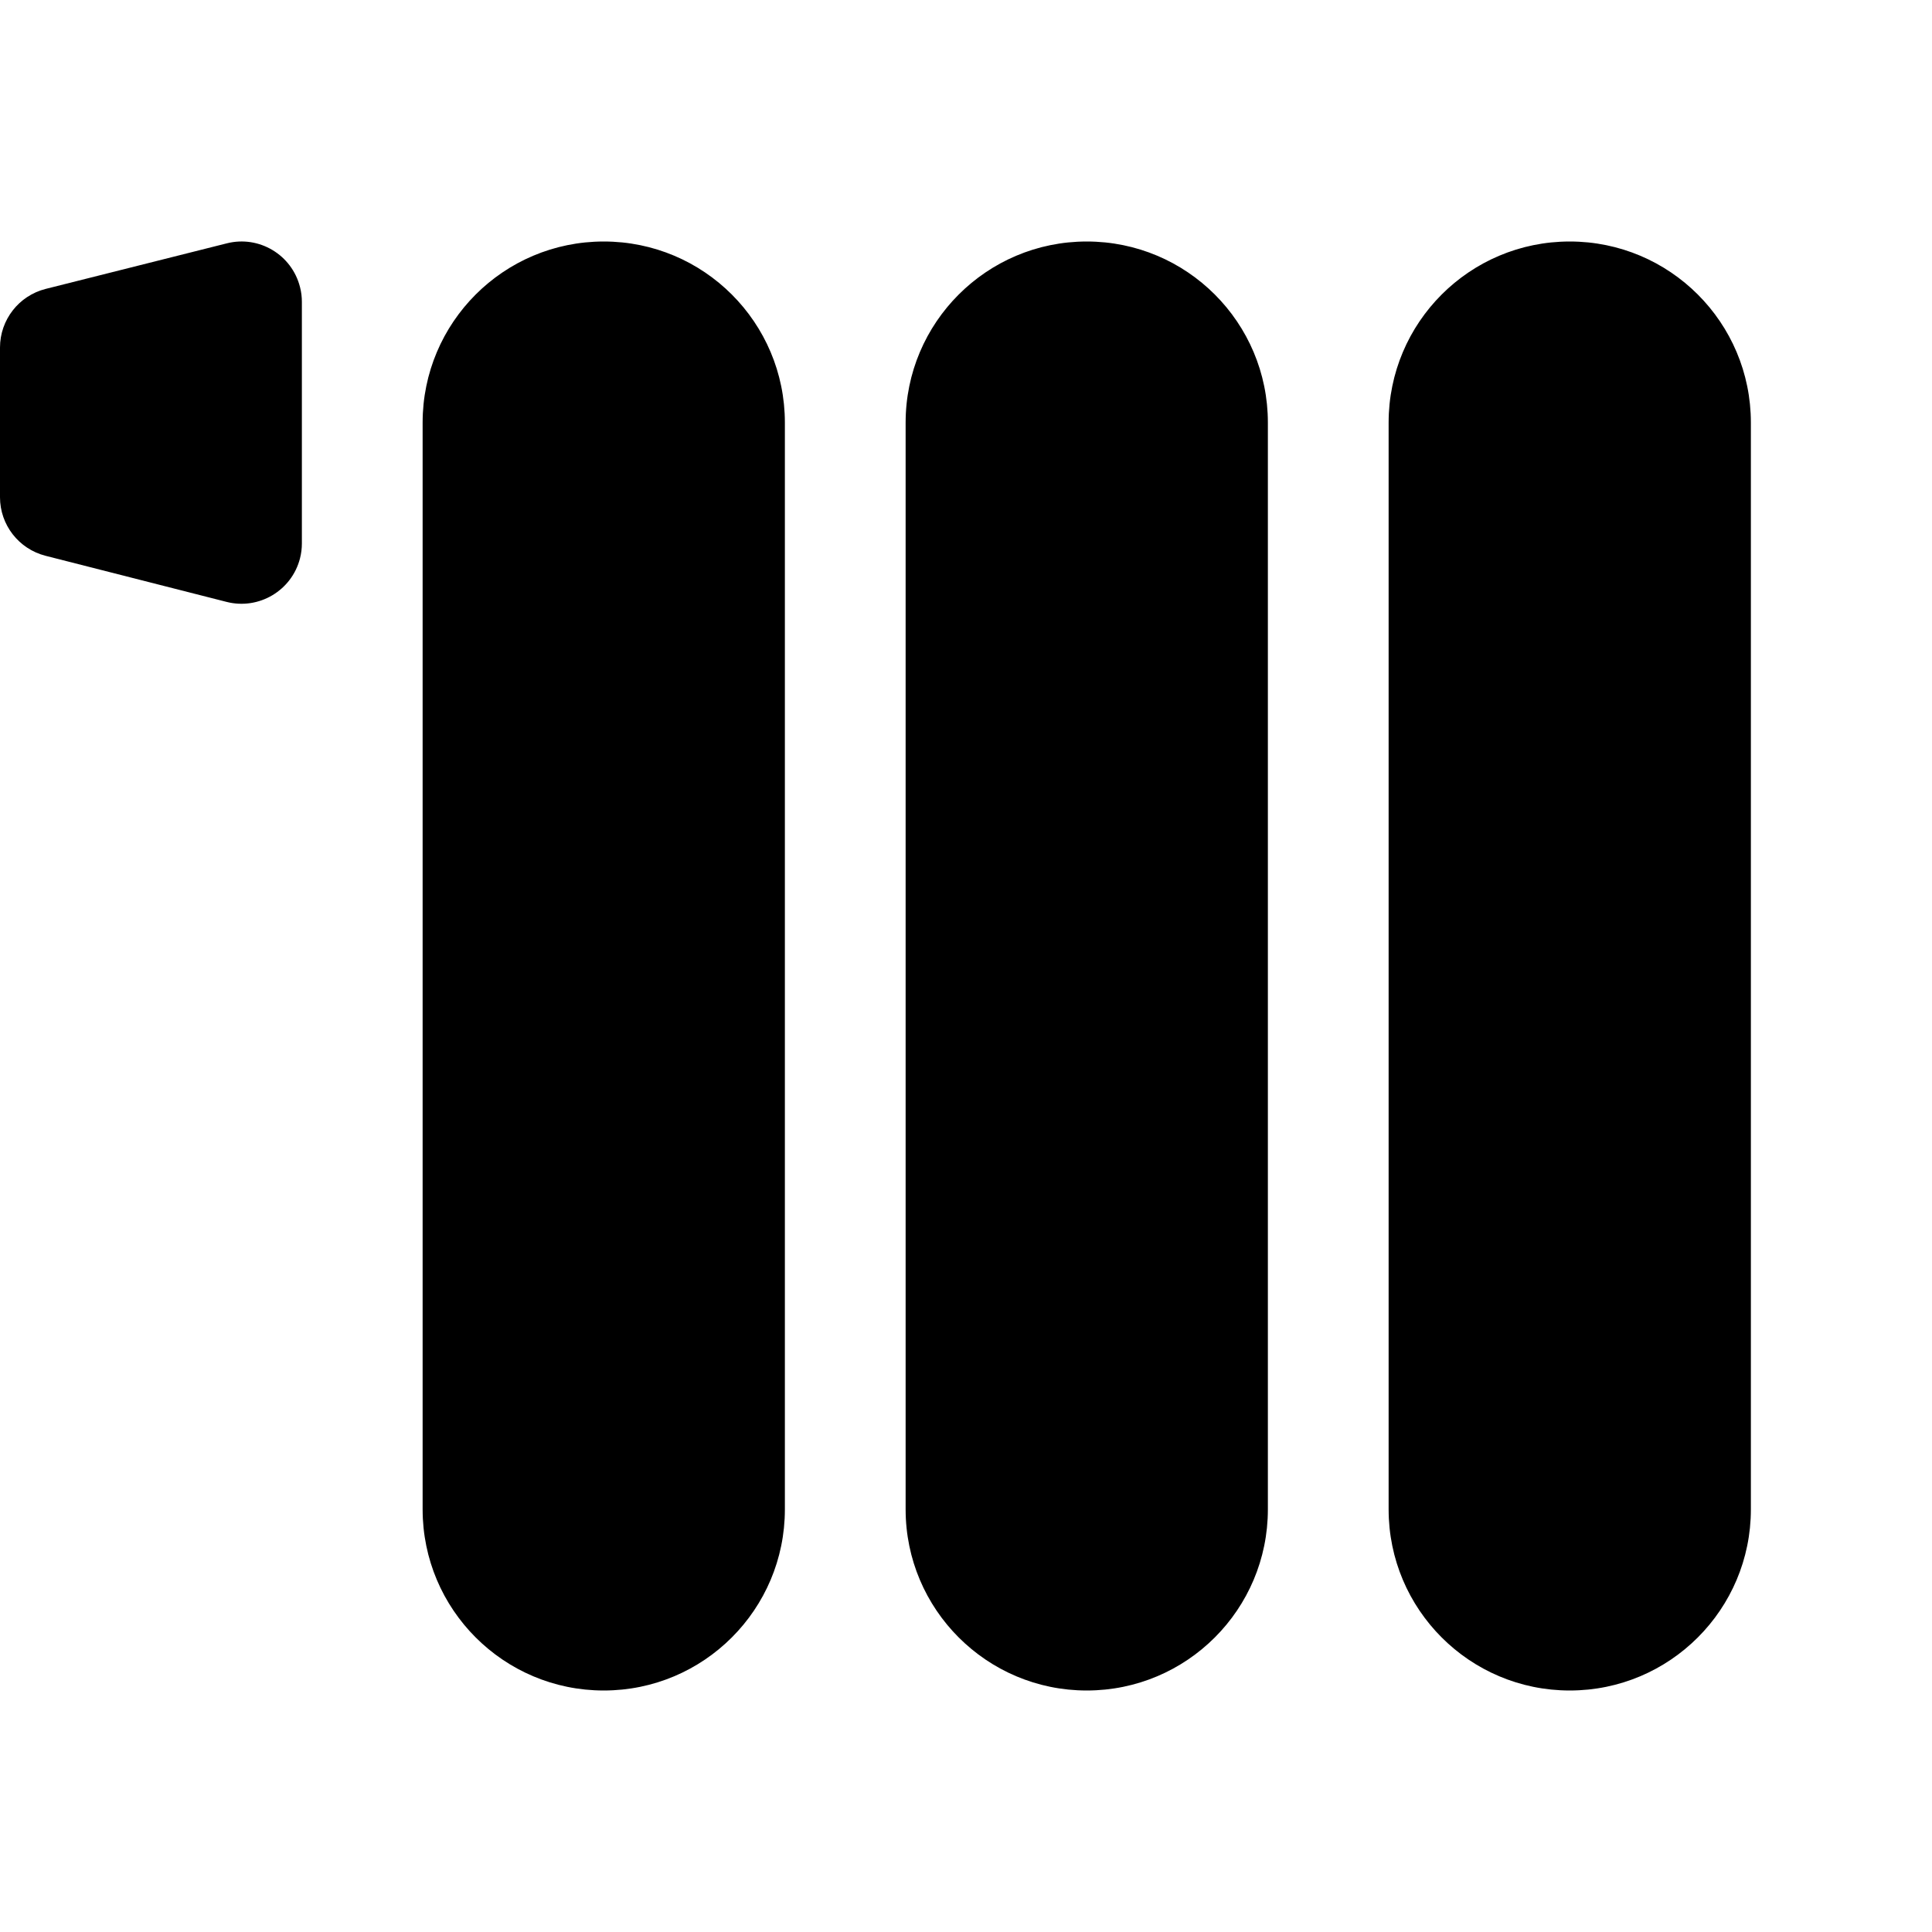 <svg width="24" height="24" viewBox="0 0 24 24" fill="none" xmlns="http://www.w3.org/2000/svg">
<path fill-rule="evenodd" clip-rule="evenodd" d="M3.75 3.75V6.749V6.75C3.75 6.811 3.743 6.873 3.727 6.935C3.625 7.336 3.216 7.579 2.815 7.477L0.565 6.904C0.233 6.819 -1.5974e-05 6.52 -1.5974e-05 6.177V4.317C-1.5974e-05 3.973 0.234 3.673 0.567 3.589L2.817 3.023C3.218 2.921 3.626 3.165 3.727 3.567C3.743 3.628 3.75 3.689 3.75 3.75ZM7.5 3C8.743 3 9.75 4.007 9.75 5.25V18.75C9.75 19.992 8.743 21 7.5 21C6.257 21 5.25 19.992 5.25 18.75V5.25C5.25 4.007 6.257 3 7.5 3ZM15.75 5.25C15.75 4.007 14.743 3 13.5 3C12.258 3 11.25 4.007 11.25 5.25V18.75C11.25 19.992 12.258 21 13.5 21C14.743 21 15.75 19.992 15.75 18.75V5.25ZM21.75 5.25C21.75 4.007 20.743 3 19.5 3C18.257 3 17.25 4.007 17.25 5.25V18.75C17.25 19.992 18.257 21 19.5 21C20.743 21 21.75 19.992 21.75 18.75V5.25Z" fill="black"/>
</svg>
